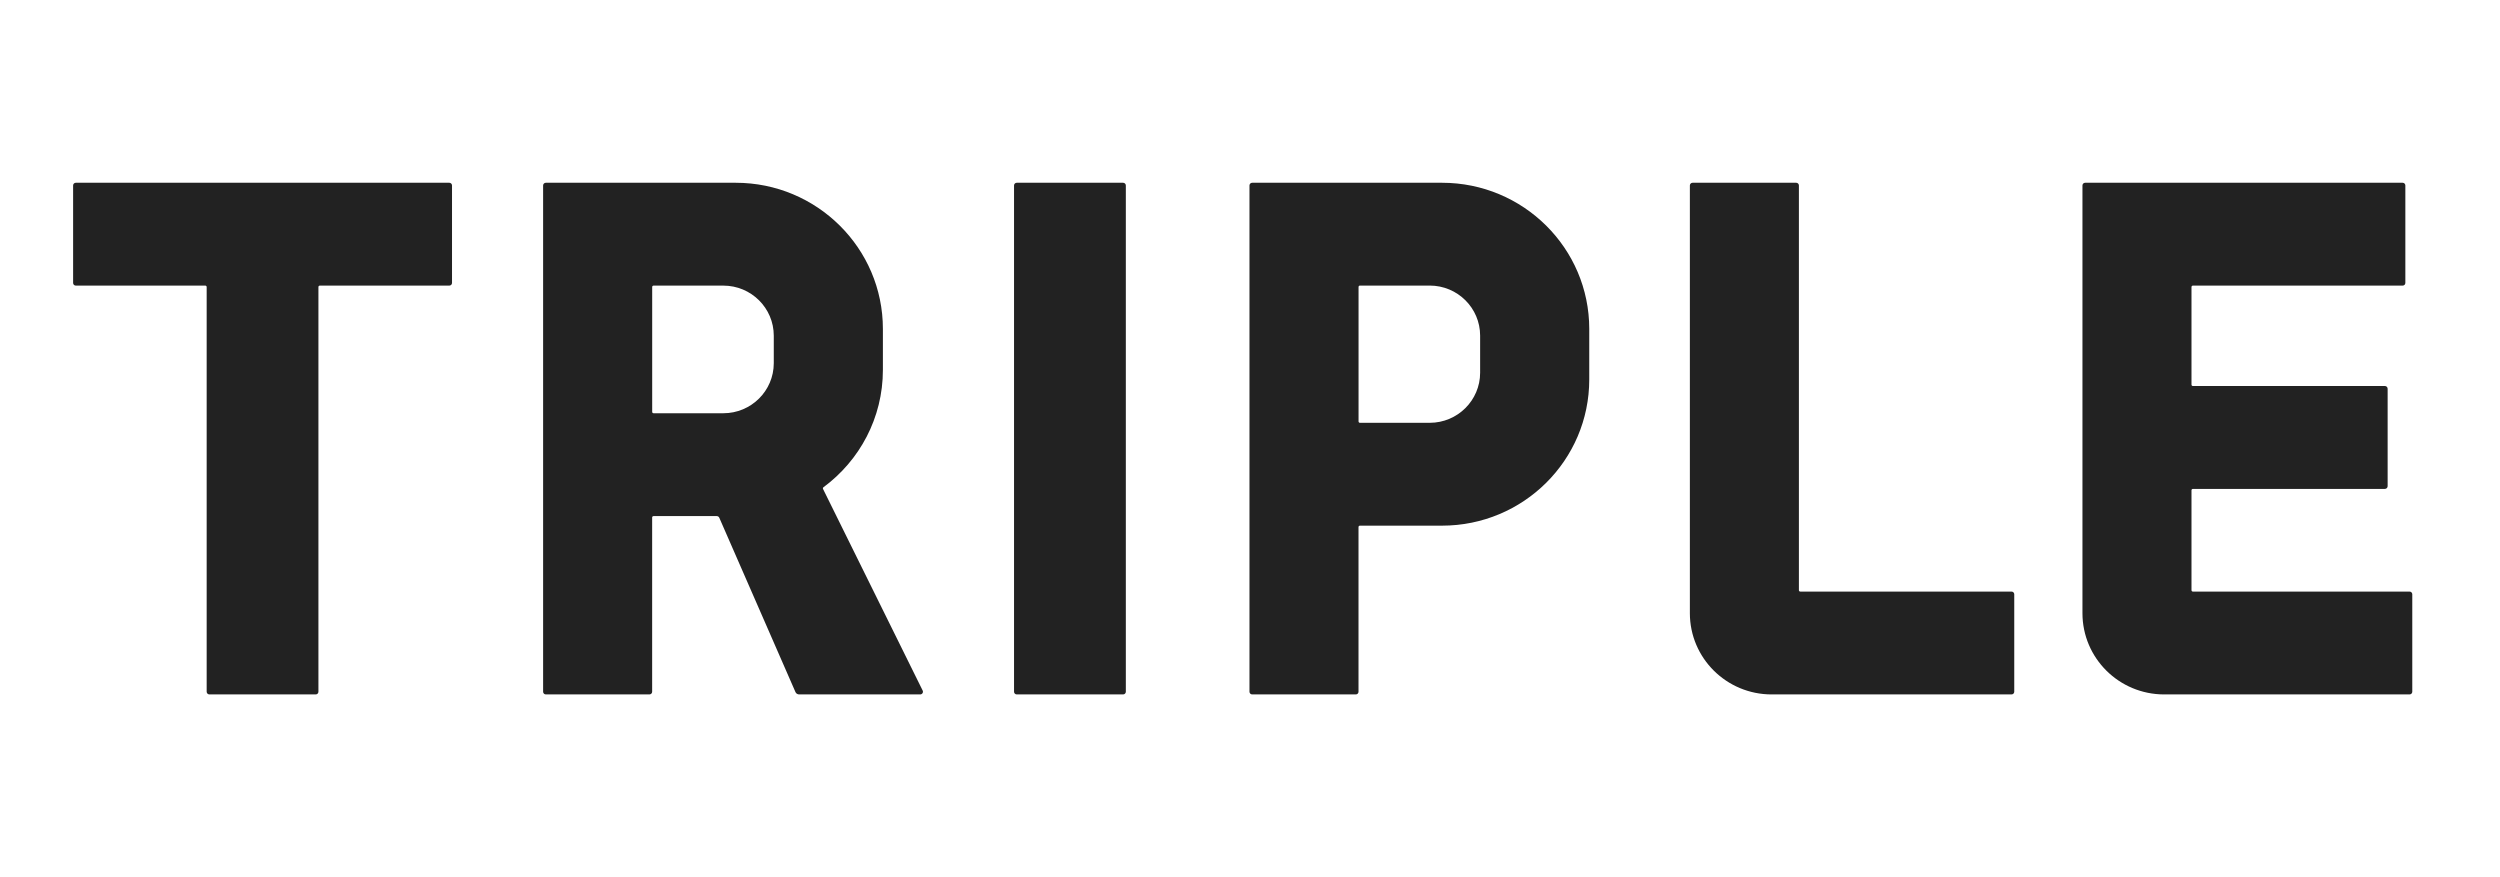 <svg width="57" height="20" viewBox="0 0 57 20" fill="none" xmlns="http://www.w3.org/2000/svg">
<path fill-rule="evenodd" clip-rule="evenodd" d="M23.12 15.772V4.228C23.12 4.194 23.148 4.167 23.182 4.167H25.606C25.641 4.167 25.669 4.194 25.669 4.228V15.772C25.669 15.806 25.641 15.833 25.606 15.833H23.182C23.148 15.833 23.12 15.806 23.12 15.772Z" fill="#222222"/>
<path fill-rule="evenodd" clip-rule="evenodd" d="M10.244 4.167H7.26H7.229H4.743H4.712H1.729C1.694 4.167 1.667 4.194 1.667 4.228V6.451C1.667 6.485 1.694 6.512 1.729 6.512H4.681C4.698 6.512 4.712 6.526 4.712 6.543V15.771C4.712 15.806 4.74 15.833 4.774 15.833H7.198C7.233 15.833 7.26 15.806 7.26 15.771V6.543C7.26 6.526 7.274 6.512 7.291 6.512H10.244C10.278 6.512 10.306 6.485 10.306 6.451V4.228C10.306 4.194 10.278 4.167 10.244 4.167Z" fill="#222222"/>
<path fill-rule="evenodd" clip-rule="evenodd" d="M41.015 13.457V4.228C41.015 4.194 40.987 4.167 40.953 4.167H38.591C38.557 4.167 38.529 4.194 38.529 4.228V13.488V13.981C38.529 15.004 39.364 15.833 40.394 15.833H41.015H45.863C45.897 15.833 45.925 15.806 45.925 15.772V13.549C45.925 13.515 45.897 13.488 45.863 13.488H41.046C41.029 13.488 41.015 13.474 41.015 13.457Z" fill="#222222"/>
<path fill-rule="evenodd" clip-rule="evenodd" d="M49.966 13.457V11.178C49.966 11.161 49.98 11.147 49.997 11.147H54.376C54.41 11.147 54.438 11.119 54.438 11.085V8.863C54.438 8.829 54.41 8.801 54.376 8.801H49.997C49.98 8.801 49.966 8.787 49.966 8.77V6.543C49.966 6.526 49.98 6.512 49.997 6.512H54.78C54.815 6.512 54.842 6.485 54.842 6.451V4.228C54.842 4.194 54.815 4.167 54.78 4.167H49.966H47.542C47.507 4.167 47.48 4.194 47.48 4.228V6.512V8.801V11.147V13.488V13.981C47.48 15.004 48.314 15.833 49.344 15.833H49.966H54.938C54.972 15.833 55 15.806 55 15.772V13.549C55 13.515 54.972 13.488 54.938 13.488H49.997C49.98 13.488 49.966 13.474 49.966 13.457Z" fill="#222222"/>
<path fill-rule="evenodd" clip-rule="evenodd" d="M17.642 8.28C17.642 8.911 17.127 9.422 16.492 9.422H14.901C14.883 9.422 14.87 9.408 14.87 9.391V6.543C14.87 6.526 14.883 6.512 14.901 6.512H16.492C17.127 6.512 17.642 7.023 17.642 7.654V8.28ZM21.037 15.745L18.765 11.148C18.759 11.134 18.763 11.118 18.774 11.11C19.597 10.502 20.13 9.53 20.13 8.434V7.5C20.13 5.659 18.627 4.167 16.773 4.167H14.869H12.445C12.411 4.167 12.383 4.194 12.383 4.228V11.767V15.772C12.383 15.806 12.411 15.833 12.445 15.833H14.807C14.841 15.833 14.869 15.806 14.869 15.772V11.798C14.869 11.781 14.883 11.767 14.9 11.767H16.343C16.368 11.767 16.39 11.782 16.4 11.805L18.136 15.778C18.15 15.812 18.184 15.833 18.221 15.833H20.981C21.027 15.833 21.057 15.785 21.037 15.745Z" fill="#222222"/>
<path fill-rule="evenodd" clip-rule="evenodd" d="M33.747 8.498C33.747 9.128 33.232 9.64 32.597 9.64H31.006C30.989 9.64 30.975 9.626 30.975 9.609V6.542C30.975 6.525 30.989 6.511 31.006 6.511H32.597C33.232 6.511 33.747 7.022 33.747 7.653V8.498ZM32.878 4.167H30.974H28.55C28.516 4.167 28.488 4.194 28.488 4.228V11.985V15.772C28.488 15.806 28.516 15.833 28.55 15.833H30.912C30.947 15.833 30.974 15.806 30.974 15.772V12.016C30.974 11.999 30.988 11.985 31.006 11.985H32.878C34.732 11.985 36.235 10.493 36.235 8.652V7.5C36.235 5.659 34.732 4.167 32.878 4.167Z" fill="#222222"/>
</svg>

